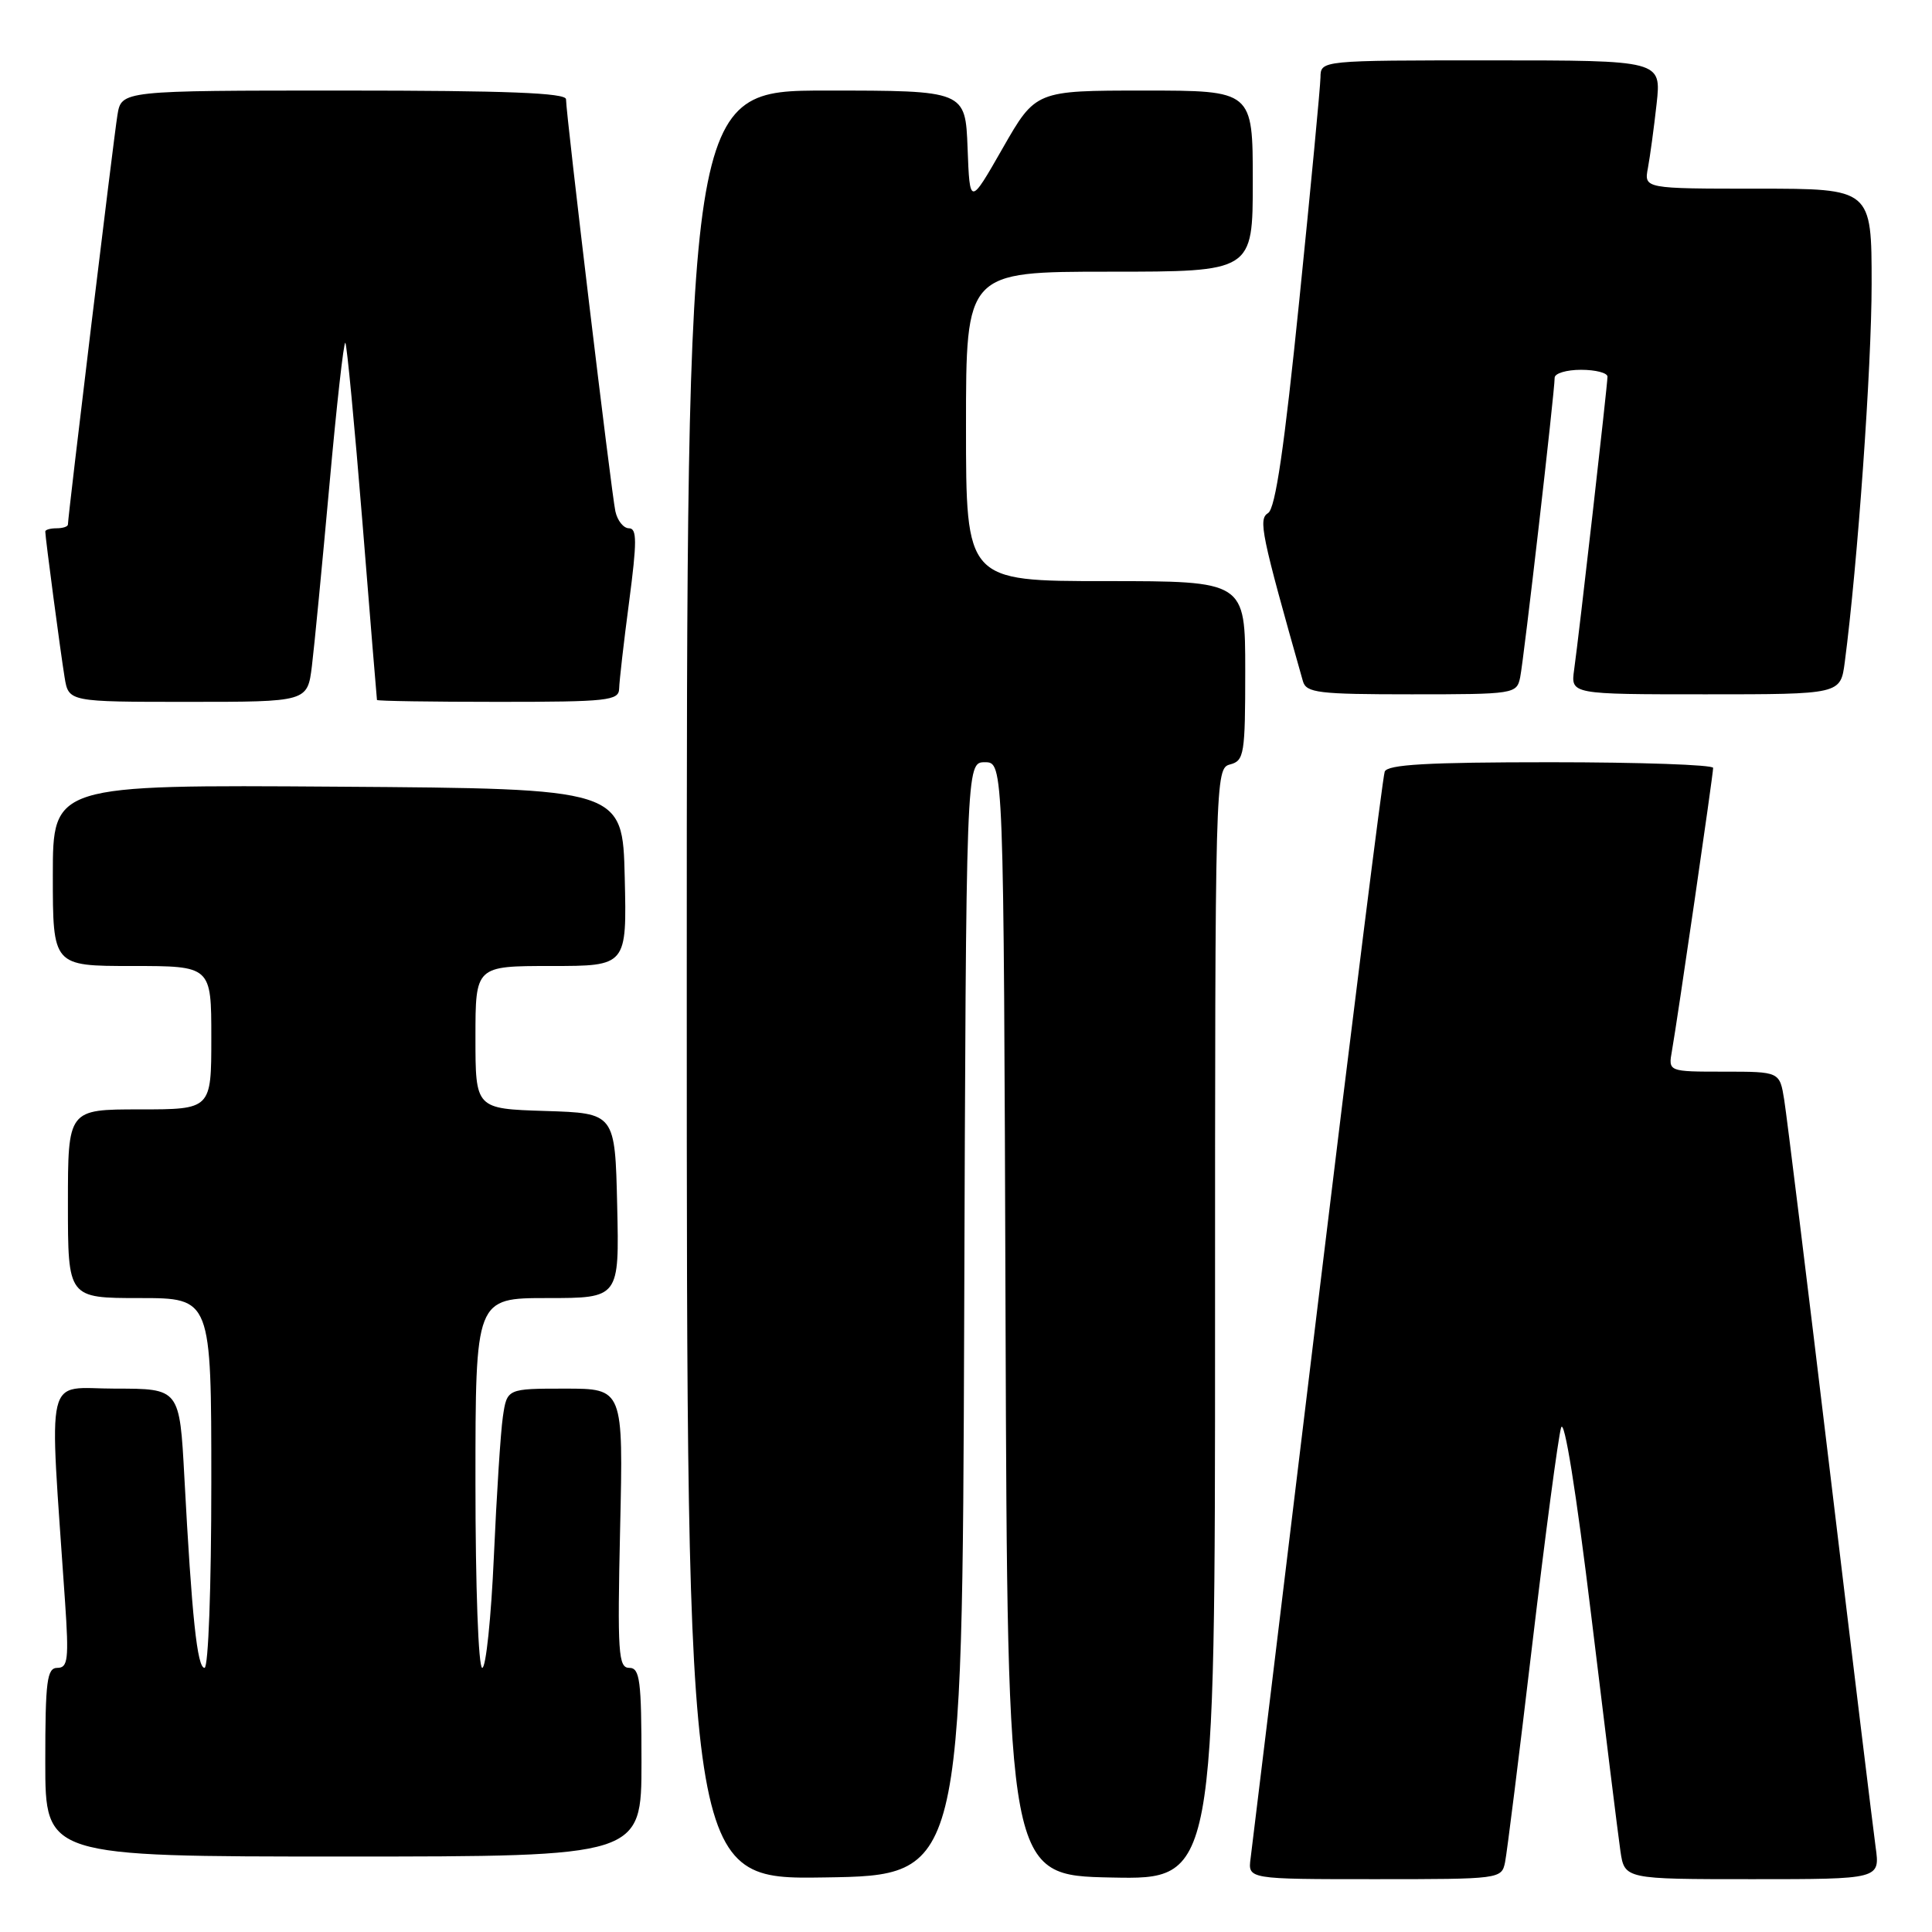 <?xml version="1.0" encoding="UTF-8" standalone="no"?>
<!DOCTYPE svg PUBLIC "-//W3C//DTD SVG 1.1//EN" "http://www.w3.org/Graphics/SVG/1.1/DTD/svg11.dtd" >
<svg xmlns="http://www.w3.org/2000/svg" xmlns:xlink="http://www.w3.org/1999/xlink" version="1.1" viewBox="0 0 256 256">
 <g >
 <path fill="currentColor"
d=" M 127.76 174.75 C 128.01 101.00 128.01 101.00 130.50 101.00 C 132.99 101.00 132.99 101.00 133.24 174.75 C 133.50 248.50 133.50 248.50 147.25 248.78 C 161.00 249.06 161.00 249.06 161.00 175.43 C 161.00 102.65 161.02 101.81 163.00 101.29 C 164.86 100.80 165.00 99.93 165.00 88.88 C 165.00 77.00 165.00 77.00 146.50 77.00 C 128.00 77.00 128.00 77.00 128.00 56.50 C 128.00 36.00 128.00 36.00 147.00 36.00 C 166.00 36.00 166.00 36.00 166.00 24.00 C 166.00 12.00 166.00 12.00 151.61 12.00 C 137.23 12.00 137.23 12.00 132.86 19.64 C 128.50 27.27 128.50 27.27 128.21 19.64 C 127.92 12.00 127.92 12.00 109.46 12.00 C 91.00 12.00 91.00 12.00 91.00 130.52 C 91.00 249.05 91.00 249.05 109.25 248.77 C 127.50 248.50 127.50 248.50 127.76 174.75 Z  M 199.43 246.75 C 199.68 245.51 201.30 232.57 203.02 218.00 C 204.75 203.43 206.47 190.46 206.85 189.18 C 207.27 187.77 208.85 197.60 210.86 214.18 C 212.68 229.21 214.41 243.19 214.71 245.25 C 215.26 249.00 215.26 249.00 232.19 249.00 C 249.12 249.00 249.12 249.00 248.53 244.75 C 248.21 242.41 245.48 220.03 242.48 195.00 C 239.48 169.97 236.75 147.81 236.42 145.75 C 235.82 142.00 235.82 142.00 228.44 142.00 C 221.05 142.00 221.05 142.00 221.54 139.25 C 222.25 135.28 227.00 102.64 227.00 101.75 C 227.00 101.34 217.31 101.00 205.47 101.00 C 189.16 101.00 183.83 101.30 183.48 102.25 C 183.22 102.94 179.20 135.00 174.54 173.50 C 169.88 212.00 165.91 244.74 165.71 246.25 C 165.35 249.00 165.35 249.00 182.15 249.00 C 198.78 249.00 198.97 248.98 199.43 246.75 Z  M 85.00 233.50 C 85.00 222.64 84.79 221.00 83.38 221.00 C 81.93 221.00 81.80 219.07 82.17 202.50 C 82.59 184.00 82.59 184.00 74.88 184.00 C 67.18 184.00 67.18 184.00 66.63 187.75 C 66.33 189.81 65.80 198.14 65.44 206.25 C 65.08 214.36 64.39 221.00 63.90 221.00 C 63.39 221.00 63.00 210.27 63.00 196.50 C 63.00 172.00 63.00 172.00 72.53 172.00 C 82.06 172.00 82.06 172.00 81.78 159.75 C 81.50 147.50 81.50 147.50 72.25 147.21 C 63.00 146.92 63.00 146.92 63.00 137.46 C 63.00 128.00 63.00 128.00 73.03 128.00 C 83.06 128.00 83.06 128.00 82.78 116.25 C 82.50 104.50 82.50 104.50 44.75 104.24 C 7.00 103.98 7.00 103.98 7.00 115.99 C 7.00 128.00 7.00 128.00 17.50 128.00 C 28.00 128.00 28.00 128.00 28.00 137.50 C 28.00 147.00 28.00 147.00 18.50 147.00 C 9.00 147.00 9.00 147.00 9.00 159.50 C 9.00 172.00 9.00 172.00 18.50 172.00 C 28.00 172.00 28.00 172.00 28.00 196.50 C 28.00 210.32 27.61 221.00 27.10 221.00 C 26.13 221.00 25.42 214.28 24.43 195.75 C 23.80 184.00 23.80 184.00 15.28 184.00 C 5.79 184.00 6.50 180.99 8.62 212.25 C 9.14 219.86 9.00 221.00 7.61 221.00 C 6.22 221.00 6.00 222.69 6.00 233.50 C 6.00 246.00 6.00 246.00 45.50 246.00 C 85.00 246.00 85.00 246.00 85.00 233.50 Z  M 41.33 88.25 C 41.65 85.64 42.69 74.85 43.65 64.27 C 44.60 53.70 45.55 45.22 45.76 45.42 C 45.96 45.63 46.98 56.31 48.02 69.15 C 49.05 81.99 49.92 92.61 49.95 92.75 C 49.98 92.89 57.20 93.00 66.00 93.00 C 80.56 93.00 82.00 92.84 82.04 91.25 C 82.06 90.29 82.65 85.11 83.36 79.75 C 84.41 71.75 84.41 70.00 83.34 70.00 C 82.62 70.00 81.81 68.99 81.54 67.75 C 81.02 65.39 75.00 15.14 75.00 13.15 C 75.00 12.31 67.12 12.00 45.55 12.00 C 16.09 12.00 16.09 12.00 15.56 15.25 C 15.06 18.29 9.00 68.42 9.00 69.50 C 9.00 69.78 8.32 70.00 7.50 70.00 C 6.67 70.00 6.00 70.19 6.00 70.43 C 6.00 71.21 8.02 86.46 8.56 89.75 C 9.09 93.00 9.09 93.00 24.92 93.00 C 40.74 93.00 40.74 93.00 41.33 88.25 Z  M 201.43 89.75 C 201.91 87.43 206.00 51.92 206.00 50.05 C 206.00 49.47 207.57 49.00 209.50 49.00 C 211.43 49.00 213.00 49.41 213.00 49.91 C 213.00 51.01 209.23 84.14 208.58 88.75 C 208.13 92.00 208.13 92.00 226.00 92.00 C 243.88 92.00 243.88 92.00 244.44 87.75 C 246.14 74.81 248.00 48.61 248.00 37.63 C 248.00 25.00 248.00 25.00 232.92 25.00 C 217.84 25.00 217.84 25.00 218.36 22.25 C 218.64 20.74 219.16 16.91 219.51 13.75 C 220.14 8.00 220.14 8.00 197.57 8.00 C 175.00 8.00 175.00 8.00 174.97 10.25 C 174.95 11.49 173.69 24.79 172.16 39.82 C 170.18 59.30 169.00 67.38 168.03 67.98 C 166.71 68.80 167.09 70.67 172.64 90.25 C 173.08 91.81 174.65 92.00 187.05 92.00 C 200.67 92.00 200.97 91.95 201.43 89.75 Z "/>
</g>
</svg>